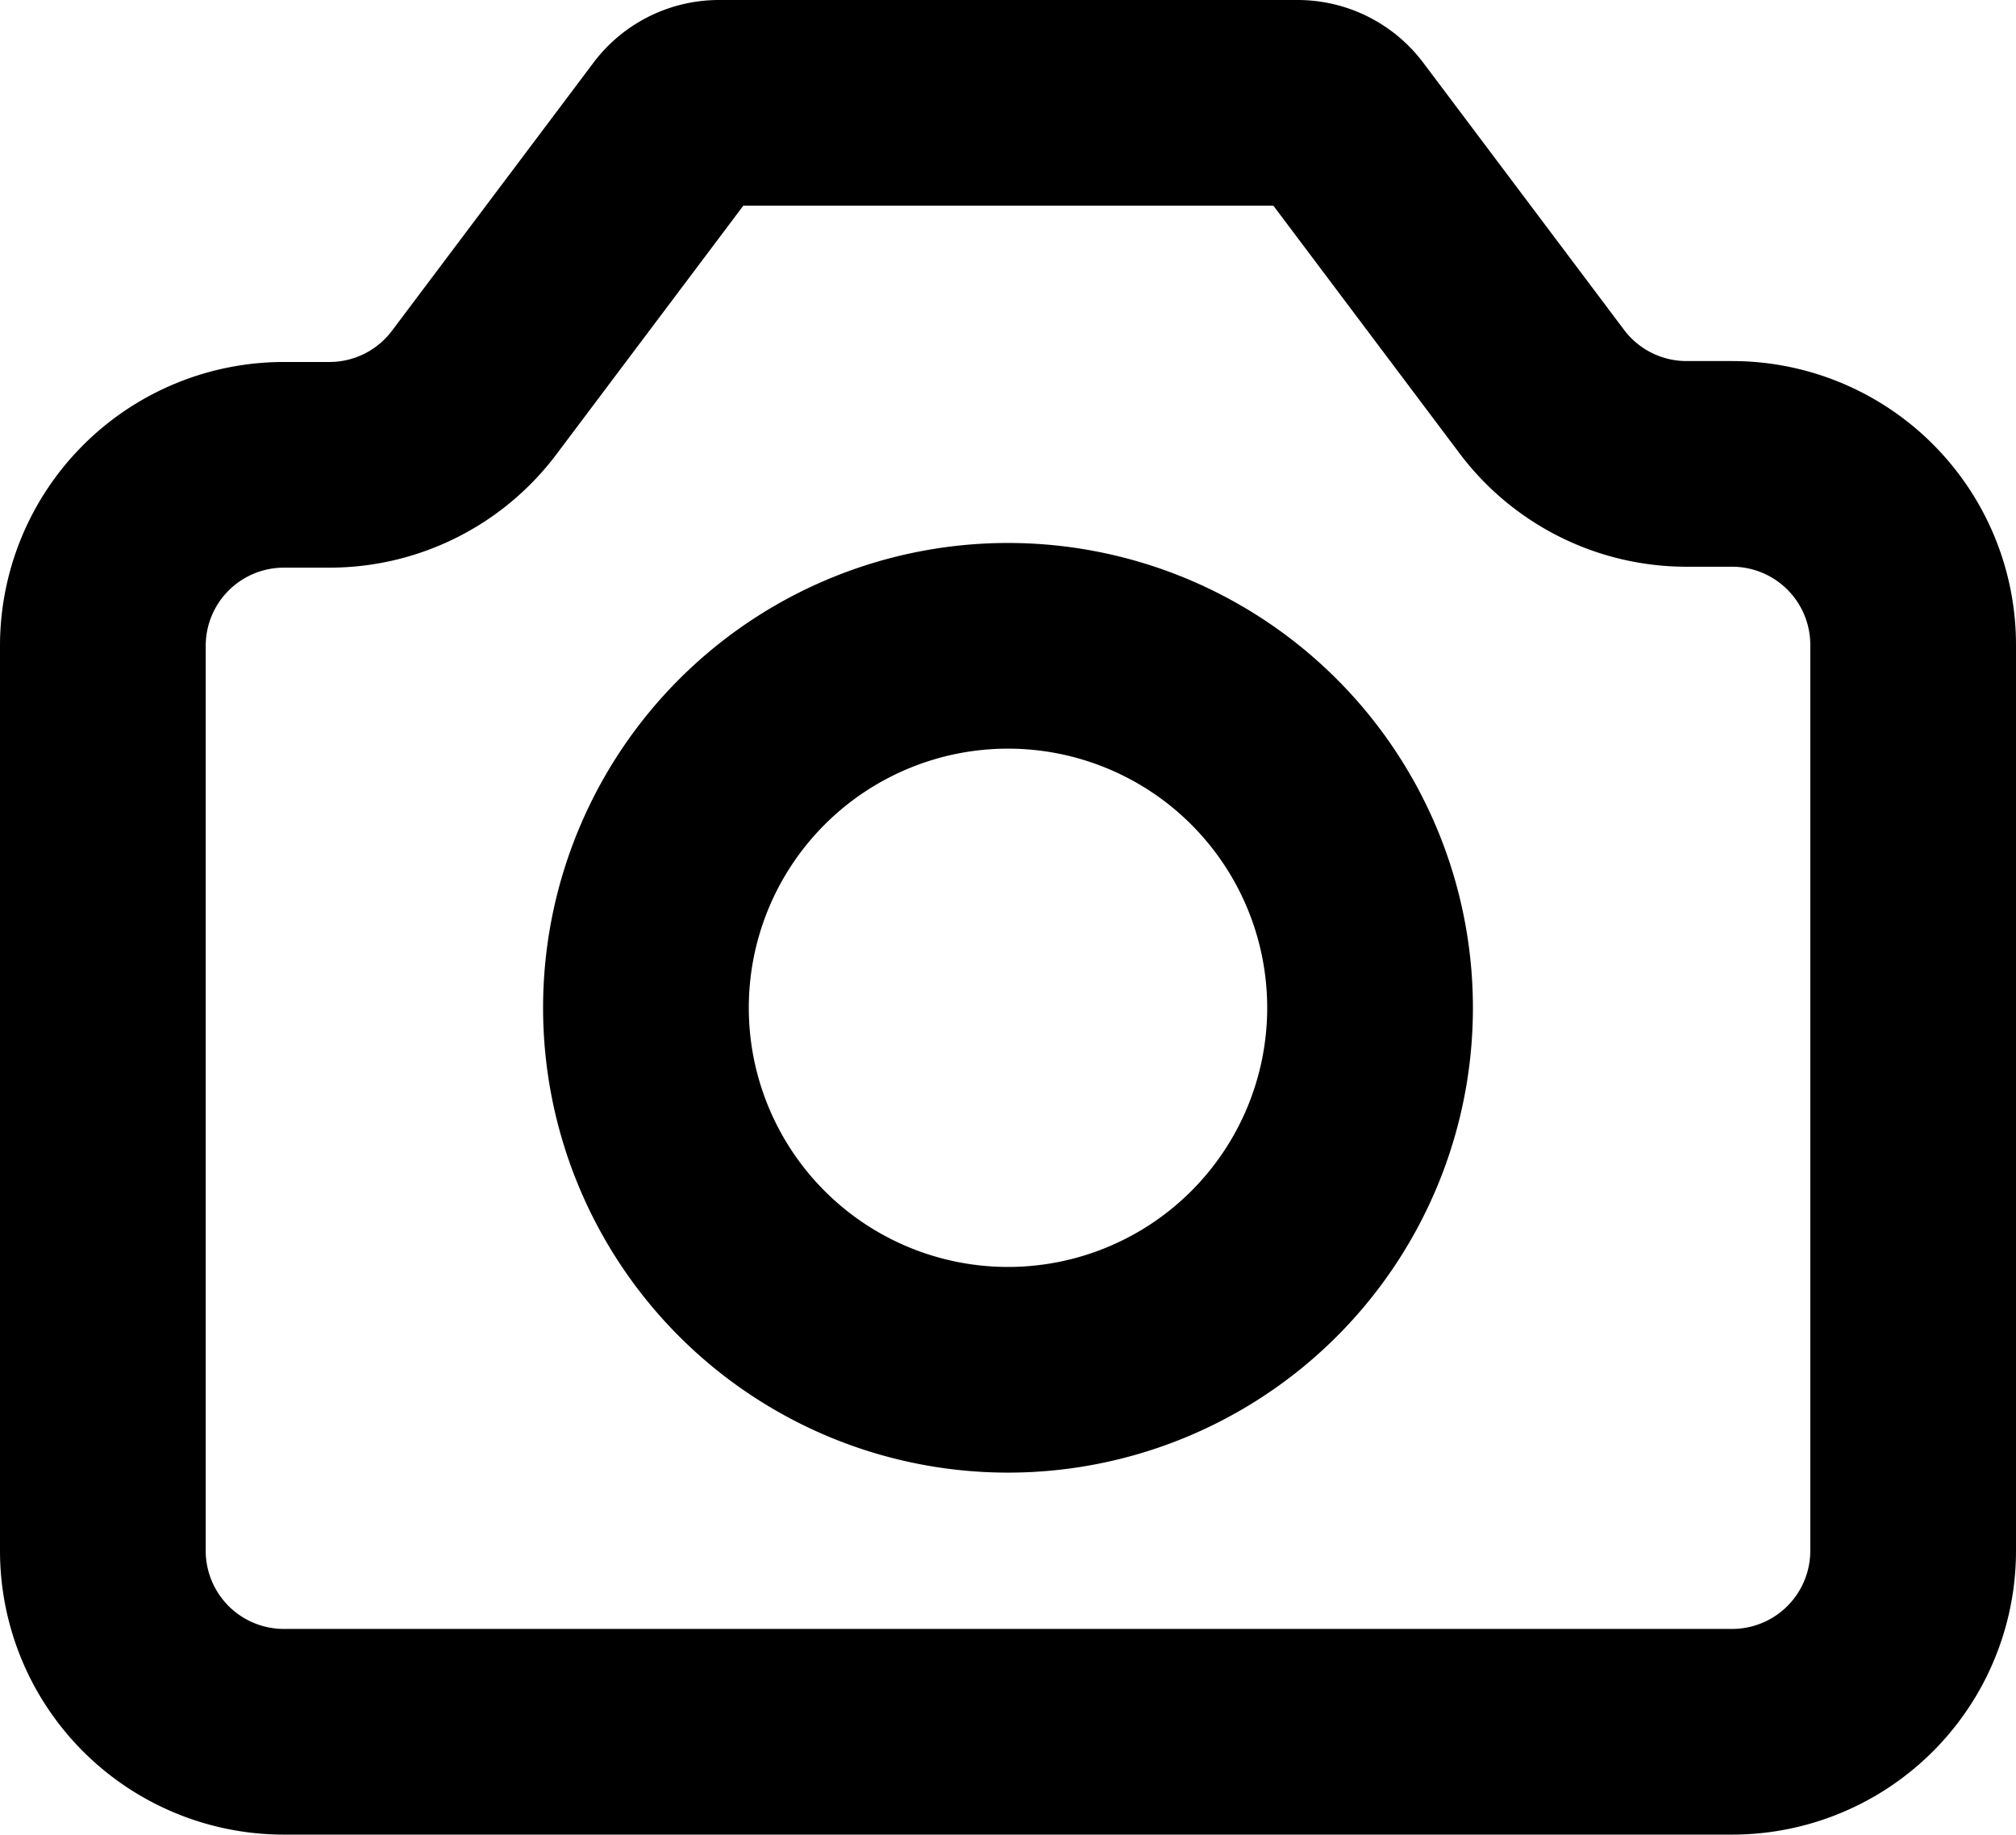 <svg xmlns="http://www.w3.org/2000/svg" width="19.6" height="17.84" viewBox="0 0 19.6 17.84">
  <g id="camera-icon" transform="translate(1 1)">
    <path id="Path_538" data-name="Path 538" d="M2,17.08V8.28A1.76,1.76,0,0,1,3.76,6.52H4.2a1.76,1.76,0,0,0,1.408-.7l1.954-2.6A.528.528,0,0,1,7.984,3h5.632a.528.528,0,0,1,.422.211l1.954,2.6a1.76,1.76,0,0,0,1.408.7h.44A1.76,1.76,0,0,1,19.6,8.28v8.8a1.76,1.76,0,0,1-1.76,1.76H3.76A1.76,1.76,0,0,1,2,17.08Z" transform="translate(-2 -3)" fill="none" stroke="#000" stroke-linecap="round" stroke-linejoin="round" stroke-width="2"/>
    <path id="Path_539" data-name="Path 539" d="M11.52,16.04A3.52,3.52,0,1,0,8,12.52,3.52,3.52,0,0,0,11.52,16.04Z" transform="translate(-2.72 -3.72)" fill="none" stroke="#000" stroke-linecap="round" stroke-linejoin="round" stroke-width="2"/>
  </g>
</svg>
